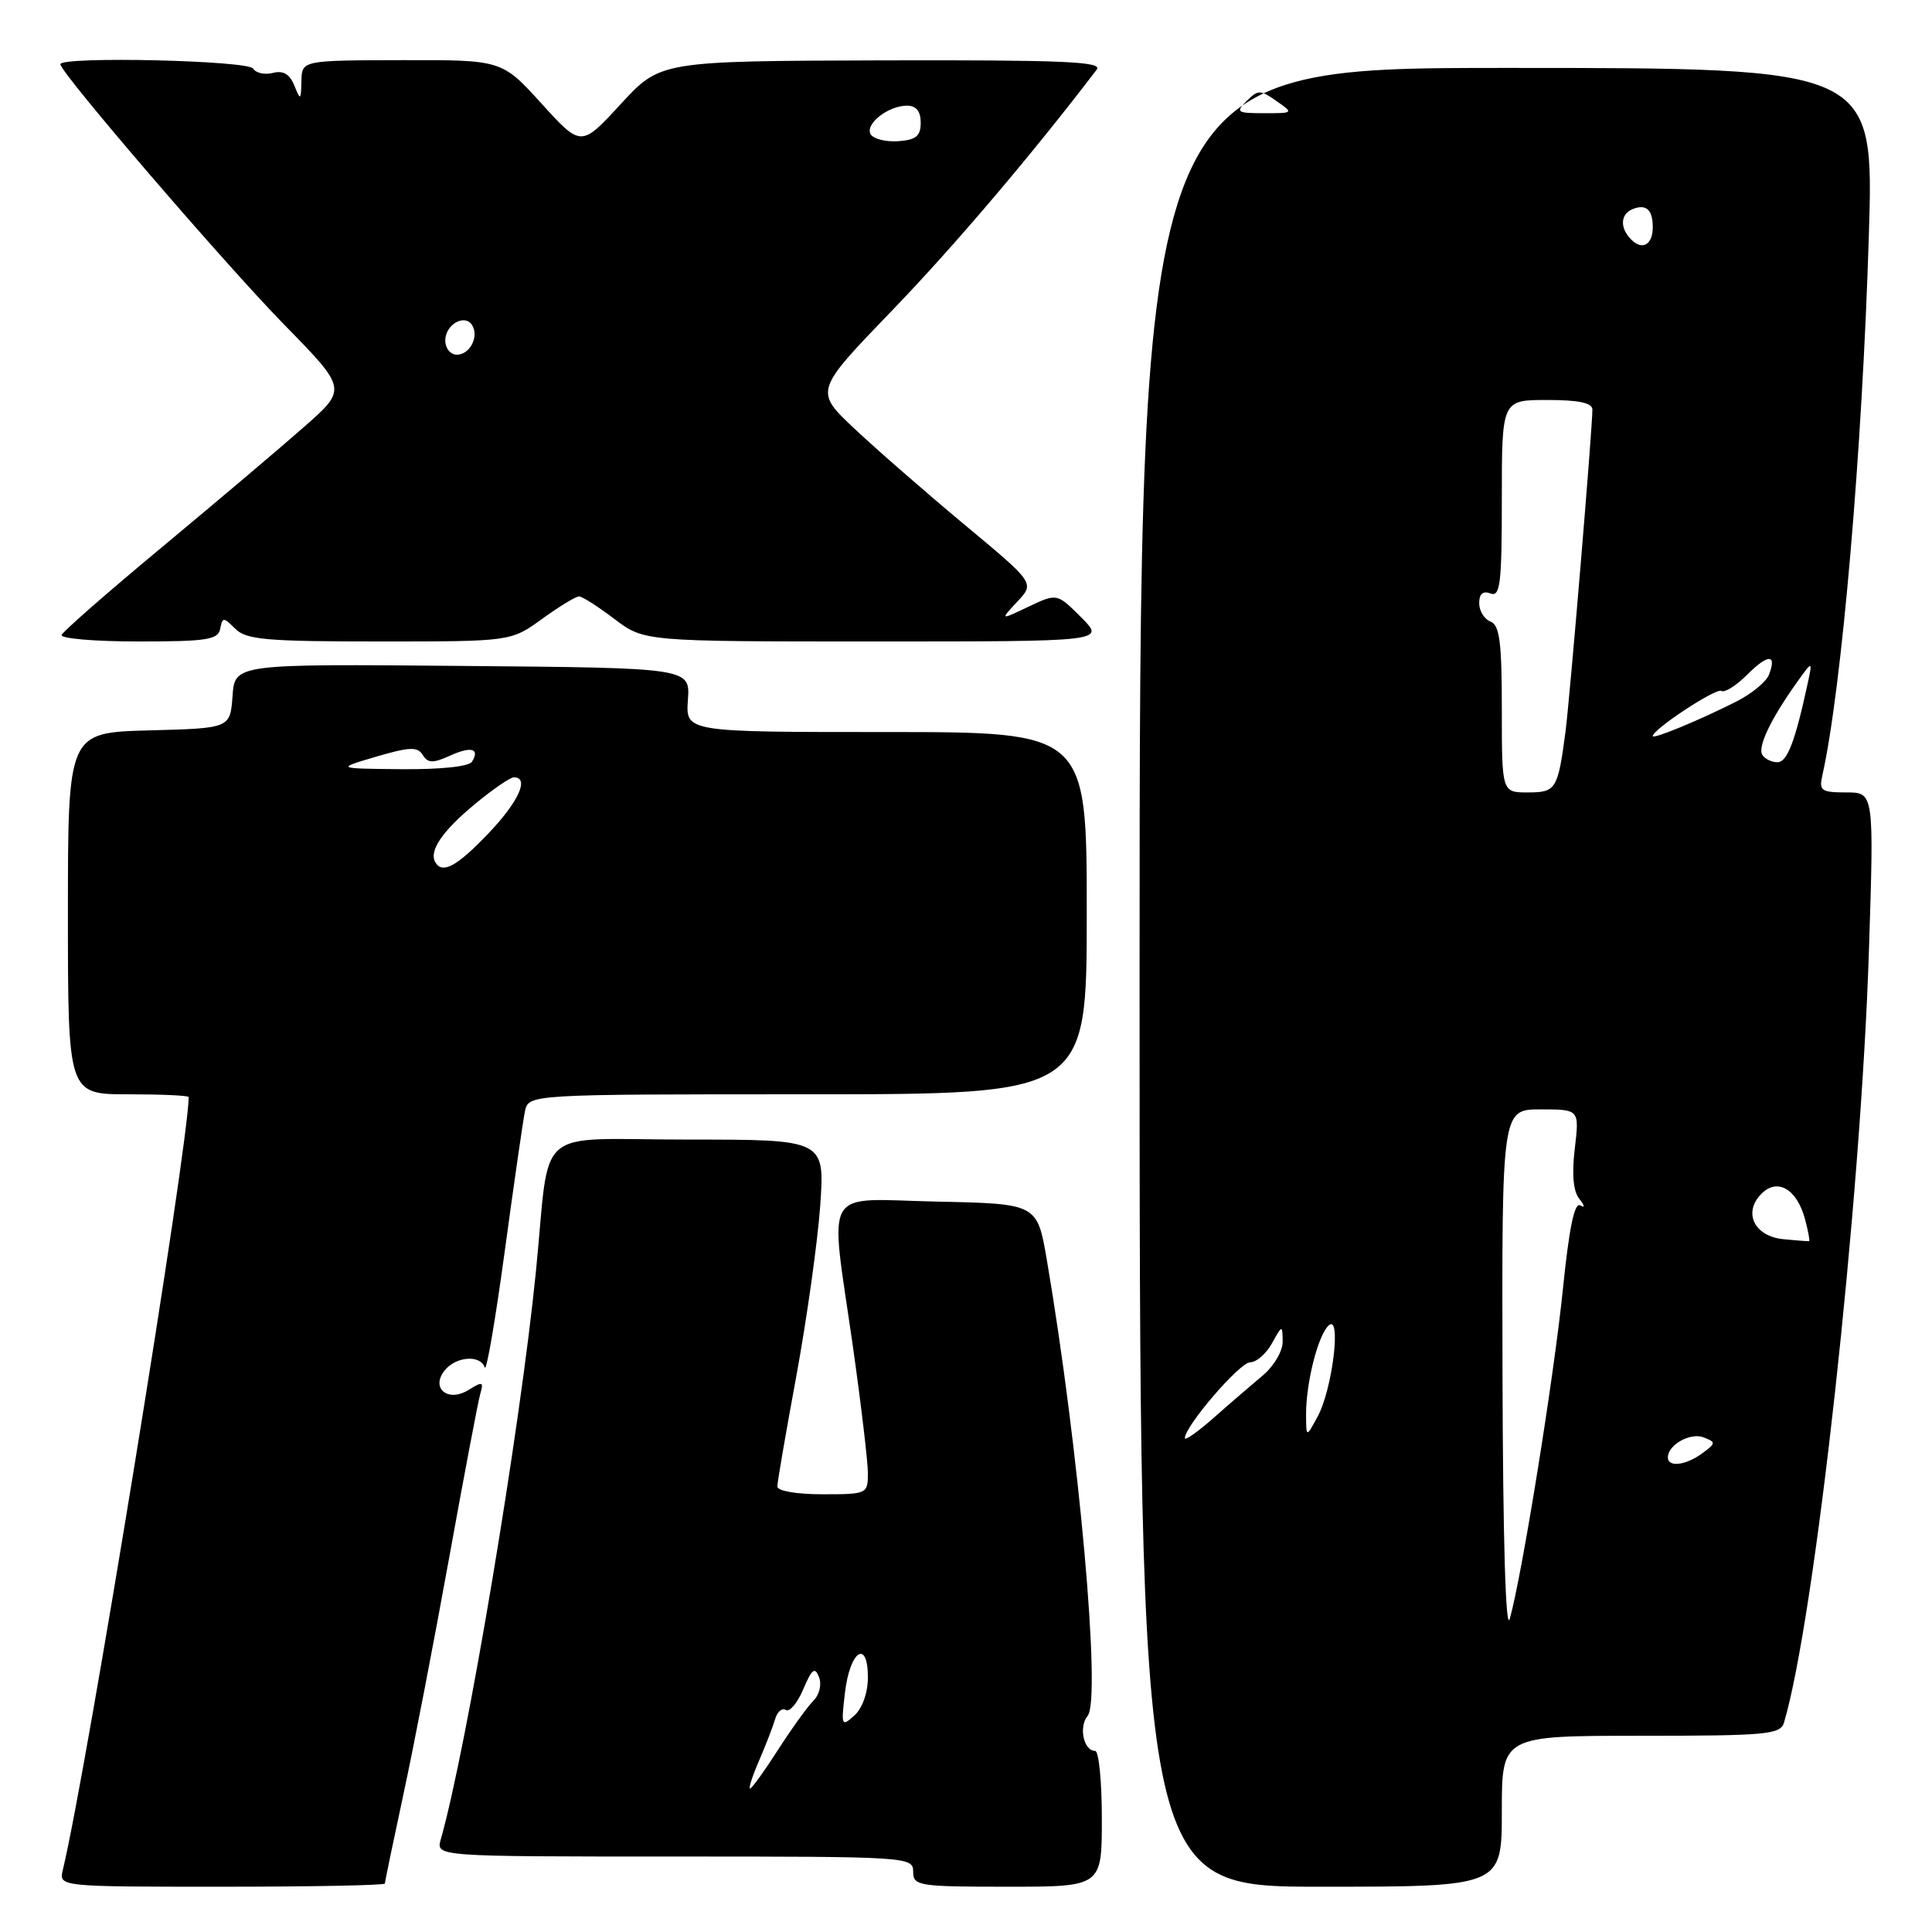 <?xml version="1.0" encoding="UTF-8" standalone="no"?>
<!DOCTYPE svg PUBLIC "-//W3C//DTD SVG 1.1//EN" "http://www.w3.org/Graphics/SVG/1.1/DTD/svg11.dtd" >
<svg xmlns="http://www.w3.org/2000/svg" xmlns:xlink="http://www.w3.org/1999/xlink" version="1.1" viewBox="0 0 256 256">
 <g >
 <path fill="currentColor"
d=" M 51.00 249.58 C 51.00 249.35 52.10 244.06 53.44 237.83 C 54.79 231.60 57.51 217.50 59.50 206.50 C 61.49 195.50 63.35 185.68 63.64 184.69 C 64.11 183.08 63.94 183.02 62.11 184.16 C 59.34 185.89 56.99 183.93 58.96 181.54 C 60.48 179.71 63.67 179.50 64.23 181.19 C 64.45 181.85 65.63 174.98 66.86 165.94 C 68.09 156.90 69.30 148.49 69.56 147.25 C 70.04 145.00 70.04 145.00 107.02 145.00 C 144.00 145.00 144.00 145.00 144.00 121.00 C 144.00 97.00 144.00 97.00 117.42 97.00 C 90.85 97.00 90.85 97.00 91.15 92.75 C 91.46 88.50 91.46 88.50 61.29 88.24 C 31.12 87.97 31.12 87.97 30.81 92.24 C 30.50 96.50 30.50 96.50 19.75 96.78 C 9.00 97.07 9.00 97.07 9.00 121.03 C 9.00 145.00 9.00 145.00 17.00 145.00 C 21.40 145.00 25.00 145.16 25.00 145.37 C 25.00 151.65 11.47 234.74 8.33 247.75 C 7.78 250.00 7.78 250.00 29.39 250.00 C 41.28 250.00 51.00 249.81 51.00 249.58 Z  M 146.00 241.00 C 146.00 236.05 145.60 232.00 145.11 232.00 C 143.58 232.00 142.91 228.82 144.12 227.35 C 145.94 225.16 142.96 191.88 138.72 167.00 C 137.44 159.50 137.44 159.50 124.22 159.22 C 108.69 158.89 109.93 156.77 113.02 178.47 C 114.11 186.16 115.00 193.69 115.00 195.22 C 115.00 197.95 114.89 198.00 109.00 198.00 C 105.55 198.00 103.00 197.56 103.00 196.97 C 103.00 196.40 104.14 189.79 105.53 182.27 C 106.91 174.74 108.33 164.63 108.68 159.80 C 109.30 151.00 109.30 151.00 91.20 151.00 C 70.37 151.00 72.98 148.74 71.01 168.50 C 68.91 189.48 61.88 231.48 58.40 243.75 C 57.77 246.00 57.77 246.00 89.38 246.00 C 120.33 246.00 121.00 246.04 121.00 248.00 C 121.00 249.89 121.67 250.00 133.50 250.00 C 146.00 250.00 146.00 250.00 146.00 241.00 Z  M 199.00 240.00 C 199.00 230.00 199.00 230.00 217.43 230.00 C 234.12 230.00 235.91 229.83 236.39 228.25 C 240.50 214.42 246.57 159.28 247.64 126.03 C 248.32 105.00 248.32 105.00 244.64 105.00 C 241.34 105.00 241.01 104.77 241.47 102.75 C 244.03 91.34 246.76 59.78 247.63 31.25 C 248.32 9.00 248.32 9.00 199.66 9.00 C 151.00 9.00 151.00 9.00 151.00 129.50 C 151.00 250.00 151.00 250.00 175.00 250.00 C 199.00 250.00 199.00 250.00 199.00 240.00 Z  M 29.18 83.32 C 29.48 81.75 29.61 81.75 31.18 83.32 C 32.62 84.76 35.30 85.00 50.28 85.00 C 67.70 85.00 67.70 85.00 71.84 82.00 C 74.12 80.35 76.32 79.01 76.74 79.03 C 77.16 79.04 79.27 80.39 81.43 82.03 C 85.36 85.00 85.36 85.00 115.91 85.00 C 146.46 85.00 146.46 85.00 143.26 81.80 C 140.06 78.60 140.06 78.60 136.28 80.39 C 132.50 82.19 132.50 82.19 134.80 79.72 C 137.11 77.26 137.11 77.26 127.80 69.52 C 122.69 65.26 116.12 59.53 113.21 56.79 C 107.92 51.81 107.92 51.81 118.21 41.14 C 126.50 32.54 136.73 20.49 145.33 9.21 C 146.13 8.16 140.76 7.94 116.91 8.00 C 87.50 8.09 87.50 8.09 82.25 13.79 C 77.00 19.50 77.00 19.50 71.75 13.72 C 66.50 7.94 66.50 7.94 53.25 7.97 C 40.00 8.00 40.00 8.00 39.94 10.75 C 39.88 13.32 39.82 13.36 39.00 11.33 C 38.39 9.82 37.53 9.31 36.17 9.66 C 35.10 9.94 33.92 9.69 33.55 9.09 C 32.88 8.00 8.00 7.44 8.00 8.51 C 8.00 9.63 29.81 35.00 37.66 43.02 C 46.01 51.55 46.01 51.55 40.25 56.60 C 37.09 59.39 28.65 66.52 21.50 72.47 C 14.35 78.41 8.35 83.66 8.17 84.13 C 7.98 84.61 12.56 85.00 18.34 85.00 C 27.39 85.00 28.90 84.77 29.18 83.32 Z  M 57.68 114.25 C 56.82 112.76 58.58 110.16 62.84 106.62 C 65.23 104.63 67.60 103.00 68.09 103.00 C 70.20 103.00 68.71 106.27 64.67 110.48 C 60.51 114.83 58.61 115.85 57.68 114.25 Z  M 49.85 100.26 C 54.29 98.96 55.33 98.92 56.02 100.04 C 56.70 101.13 57.37 101.15 59.56 100.16 C 62.42 98.85 63.63 99.17 62.54 100.93 C 62.15 101.57 58.35 101.97 53.19 101.92 C 44.50 101.84 44.50 101.84 49.85 100.26 Z  M 100.60 233.25 C 101.49 231.19 102.44 228.72 102.72 227.76 C 103.00 226.80 103.63 226.27 104.13 226.58 C 104.63 226.89 105.67 225.65 106.44 223.82 C 107.58 221.14 107.98 220.83 108.52 222.22 C 108.91 223.21 108.58 224.56 107.76 225.38 C 106.97 226.17 104.86 229.11 103.06 231.91 C 101.26 234.71 99.61 237.00 99.38 237.00 C 99.16 237.00 99.70 235.31 100.60 233.25 Z  M 111.96 224.30 C 112.61 218.72 115.00 217.12 115.00 222.26 C 115.00 224.29 114.27 226.35 113.21 227.31 C 111.50 228.85 111.44 228.71 111.96 224.30 Z  M 199.09 182.25 C 199.00 147.00 199.00 147.00 204.14 147.00 C 209.28 147.00 209.28 147.00 208.67 152.18 C 208.26 155.61 208.46 157.87 209.28 158.87 C 209.99 159.76 210.04 160.11 209.39 159.72 C 208.63 159.27 207.92 162.70 207.11 170.65 C 205.92 182.41 201.63 209.01 200.05 214.50 C 199.51 216.35 199.15 203.94 199.09 182.25 Z  M 221.00 193.12 C 221.00 191.45 223.98 189.78 225.74 190.46 C 227.39 191.10 227.38 191.23 225.56 192.57 C 223.39 194.17 221.00 194.46 221.00 193.12 Z  M 157.00 190.56 C 157.00 188.97 164.27 180.52 165.65 180.51 C 166.48 180.51 167.78 179.38 168.54 178.00 C 169.91 175.53 169.93 175.53 169.96 177.76 C 169.98 179.01 168.81 181.01 167.32 182.26 C 165.85 183.49 162.92 186.01 160.82 187.87 C 158.72 189.72 157.00 190.93 157.00 190.56 Z  M 173.06 187.50 C 173.04 183.26 174.63 176.96 176.05 175.63 C 177.78 174.01 176.57 184.06 174.59 187.71 C 173.08 190.50 173.08 190.50 173.06 187.50 Z  M 236.30 164.20 C 232.43 163.81 230.92 160.65 233.42 158.16 C 235.53 156.05 238.10 157.56 239.17 161.53 C 239.59 163.11 239.84 164.43 239.72 164.46 C 239.60 164.49 238.06 164.37 236.30 164.20 Z  M 199.00 93.97 C 199.00 85.09 198.71 82.83 197.50 82.36 C 196.68 82.05 196.00 80.95 196.00 79.92 C 196.00 78.68 196.50 78.25 197.50 78.64 C 198.79 79.13 199.00 77.35 199.00 66.11 C 199.00 53.00 199.00 53.00 205.00 53.00 C 209.19 53.00 211.00 53.38 211.00 54.27 C 211.00 56.82 208.01 92.62 207.43 97.00 C 206.42 104.62 206.18 105.00 202.43 105.00 C 199.00 105.00 199.00 105.00 199.00 93.97 Z  M 233.52 100.03 C 232.87 98.98 234.62 95.30 238.04 90.50 C 240.18 87.50 240.18 87.50 239.54 90.50 C 237.86 98.27 236.82 101.00 235.52 101.00 C 234.75 101.00 233.85 100.56 233.52 100.03 Z  M 219.00 97.54 C 219.00 96.64 227.39 91.12 228.09 91.55 C 228.52 91.82 230.05 90.86 231.50 89.41 C 234.28 86.63 235.47 86.62 234.40 89.40 C 234.04 90.33 232.12 91.92 230.13 92.93 C 225.33 95.37 219.00 97.99 219.00 97.54 Z  M 216.16 31.76 C 214.59 30.19 214.70 28.33 216.40 27.68 C 218.15 27.01 219.00 27.81 219.00 30.11 C 219.00 32.42 217.62 33.22 216.16 31.76 Z  M 165.19 13.38 C 166.69 11.88 166.99 11.88 169.13 13.38 C 171.43 14.99 171.42 15.00 167.51 15.00 C 163.88 15.00 163.70 14.87 165.19 13.38 Z  M 59.00 45.11 C 59.00 43.00 61.59 41.53 62.56 43.09 C 63.50 44.61 62.26 47.00 60.53 47.00 C 59.69 47.00 59.00 46.15 59.00 45.11 Z  M 115.38 17.81 C 114.55 16.47 117.67 14.00 120.19 14.00 C 121.40 14.00 122.00 14.75 122.00 16.25 C 122.00 18.03 121.38 18.54 119.03 18.71 C 117.40 18.82 115.76 18.42 115.38 17.81 Z "/>
</g>
</svg>
